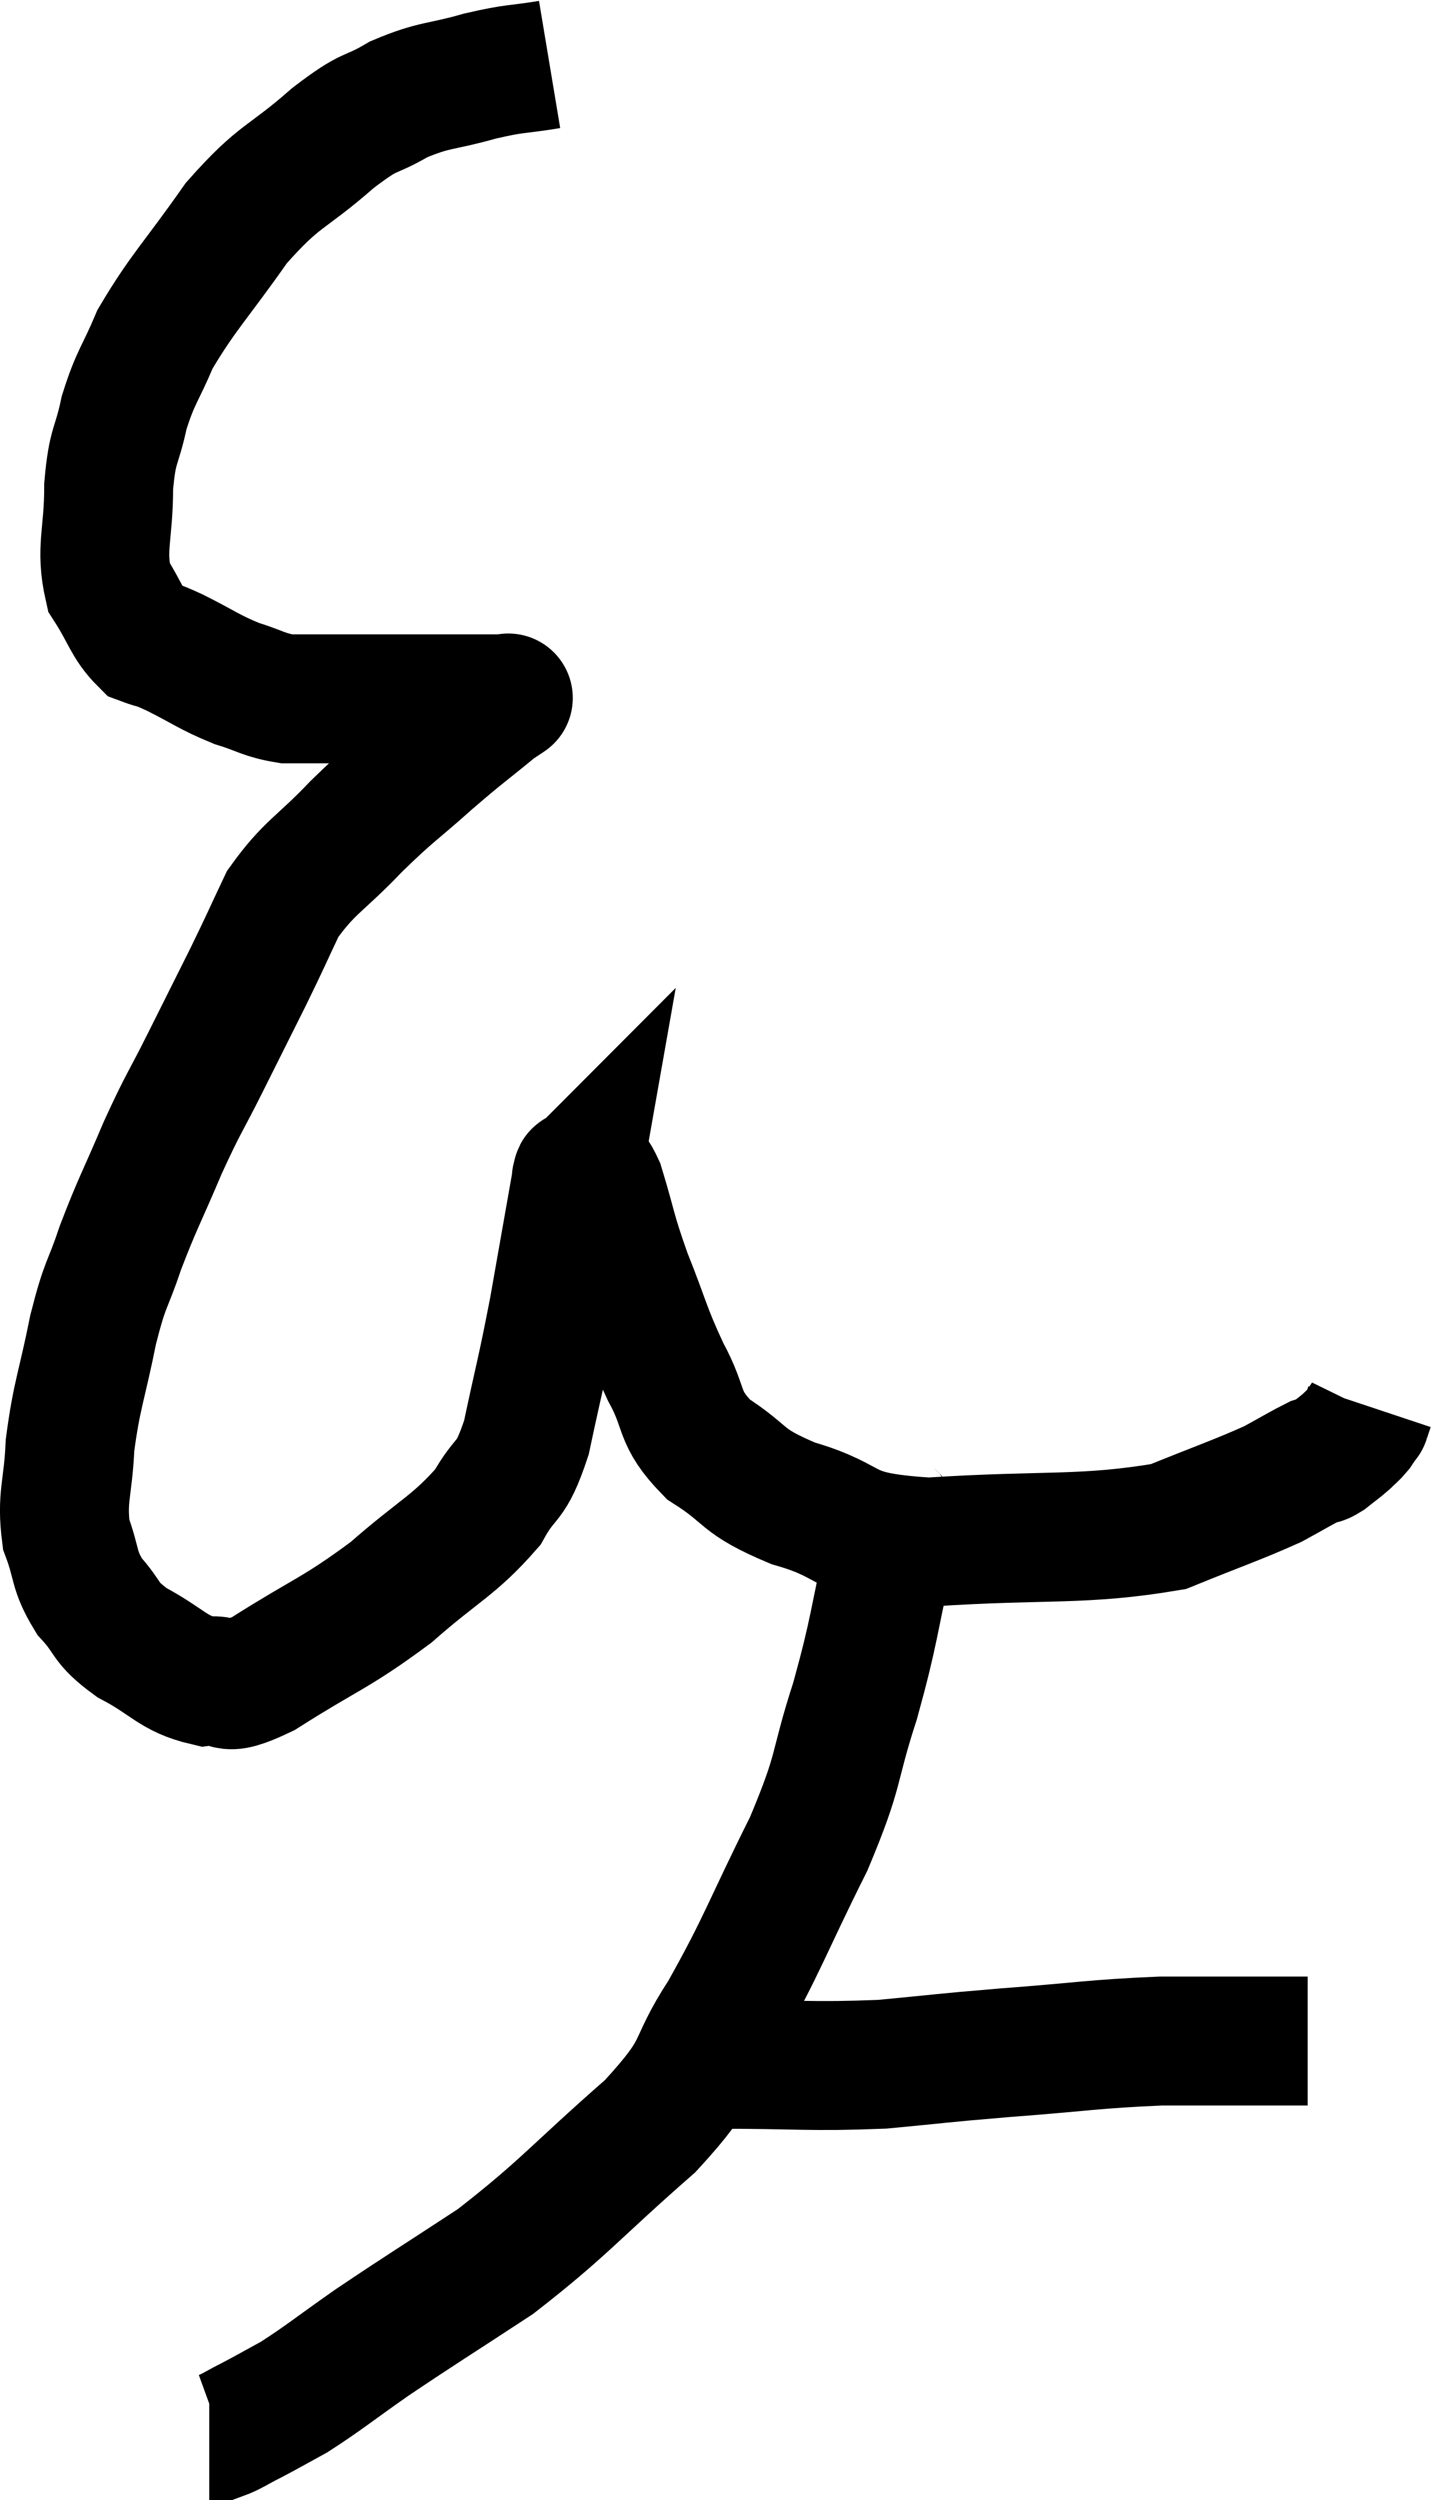<svg xmlns="http://www.w3.org/2000/svg" viewBox="8.274 2.54 22.246 38.78" width="22.246" height="38.78"><path d="M 16.8 3.54 C 16.26 3.63, 16.305 3.585, 15.72 3.72 C 15.09 3.9, 15.03 3.84, 14.46 4.08 C 13.95 4.38, 14.07 4.2, 13.44 4.68 C 12.69 5.34, 12.63 5.22, 11.94 6 C 11.31 6.9, 11.115 7.065, 10.68 7.8 C 10.44 8.37, 10.38 8.37, 10.2 8.94 C 10.08 9.51, 10.02 9.405, 9.96 10.08 C 9.96 10.86, 9.825 11.04, 9.96 11.64 C 10.23 12.06, 10.245 12.225, 10.5 12.48 C 10.74 12.57, 10.62 12.495, 10.98 12.66 C 11.46 12.9, 11.505 12.96, 11.94 13.14 C 12.33 13.26, 12.36 13.32, 12.72 13.38 C 13.05 13.38, 13.11 13.38, 13.38 13.38 C 13.59 13.38, 13.455 13.38, 13.8 13.38 C 14.28 13.38, 14.37 13.38, 14.76 13.38 C 15.06 13.38, 15.135 13.38, 15.36 13.38 C 15.51 13.38, 15.54 13.38, 15.66 13.38 C 15.75 13.38, 15.765 13.38, 15.84 13.38 C 15.9 13.38, 15.885 13.38, 15.96 13.38 C 16.05 13.38, 16.095 13.38, 16.14 13.38 C 16.14 13.38, 16.14 13.38, 16.14 13.38 C 16.14 13.38, 16.185 13.35, 16.14 13.38 C 16.05 13.44, 16.26 13.26, 15.96 13.5 C 15.45 13.92, 15.48 13.875, 14.94 14.34 C 14.37 14.85, 14.37 14.805, 13.8 15.36 C 13.23 15.96, 13.08 15.975, 12.66 16.56 C 12.39 17.13, 12.42 17.085, 12.12 17.7 C 11.79 18.36, 11.79 18.36, 11.46 19.02 C 11.13 19.68, 11.13 19.62, 10.8 20.34 C 10.47 21.12, 10.41 21.195, 10.14 21.9 C 9.93 22.53, 9.915 22.395, 9.72 23.16 C 9.54 24.06, 9.465 24.165, 9.36 24.96 C 9.33 25.65, 9.225 25.755, 9.3 26.34 C 9.48 26.82, 9.405 26.88, 9.66 27.3 C 9.99 27.66, 9.87 27.69, 10.32 28.02 C 10.89 28.32, 10.95 28.5, 11.46 28.62 C 11.91 28.56, 11.64 28.845, 12.36 28.5 C 13.35 27.87, 13.47 27.885, 14.34 27.24 C 15.09 26.58, 15.315 26.52, 15.84 25.92 C 16.14 25.38, 16.185 25.605, 16.44 24.84 C 16.65 23.85, 16.665 23.865, 16.86 22.86 C 17.04 21.84, 17.13 21.33, 17.22 20.82 C 17.22 20.82, 17.205 20.835, 17.22 20.82 C 17.25 20.79, 17.19 20.73, 17.28 20.76 C 17.43 20.85, 17.4 20.55, 17.58 20.94 C 17.79 21.63, 17.745 21.6, 18 22.32 C 18.3 23.07, 18.285 23.145, 18.6 23.82 C 18.93 24.42, 18.765 24.51, 19.26 25.02 C 19.92 25.44, 19.725 25.5, 20.58 25.86 C 21.63 26.16, 21.225 26.37, 22.68 26.46 C 24.54 26.34, 25.065 26.445, 26.4 26.22 C 27.21 25.89, 27.45 25.815, 28.02 25.56 C 28.35 25.38, 28.47 25.305, 28.68 25.2 C 28.77 25.17, 28.74 25.215, 28.86 25.14 C 29.01 25.02, 29.04 25.005, 29.16 24.9 C 29.25 24.81, 29.265 24.81, 29.34 24.72 C 29.4 24.63, 29.43 24.585, 29.46 24.54 C 29.46 24.54, 29.445 24.585, 29.46 24.54 L 29.52 24.36" fill="none" stroke="black" stroke-width="2"></path><path d="M 22.08 25.92 C 22.08 26.25, 22.215 25.83, 22.08 26.58 C 21.81 27.75, 21.855 27.78, 21.54 28.92 C 21.18 30.03, 21.33 29.925, 20.82 31.14 C 20.16 32.46, 20.115 32.685, 19.5 33.78 C 18.93 34.65, 19.245 34.56, 18.36 35.52 C 17.16 36.57, 17.04 36.78, 15.96 37.62 C 15 38.25, 14.82 38.355, 14.04 38.88 C 13.44 39.3, 13.305 39.42, 12.84 39.72 C 12.51 39.9, 12.465 39.93, 12.18 40.08 C 11.94 40.2, 11.865 40.26, 11.7 40.32 L 11.52 40.32" fill="none" stroke="black" stroke-width="2"></path><path d="M 18.6 34.56 C 18.99 34.56, 18.54 34.56, 19.38 34.56 C 20.67 34.56, 20.835 34.605, 21.96 34.56 C 22.92 34.47, 22.8 34.47, 23.88 34.38 C 25.08 34.29, 25.23 34.245, 26.28 34.2 C 27.18 34.2, 27.51 34.2, 28.08 34.2 C 28.32 34.2, 28.44 34.2, 28.56 34.2 L 28.56 34.2" fill="none" stroke="black" stroke-width="2"></path></svg>